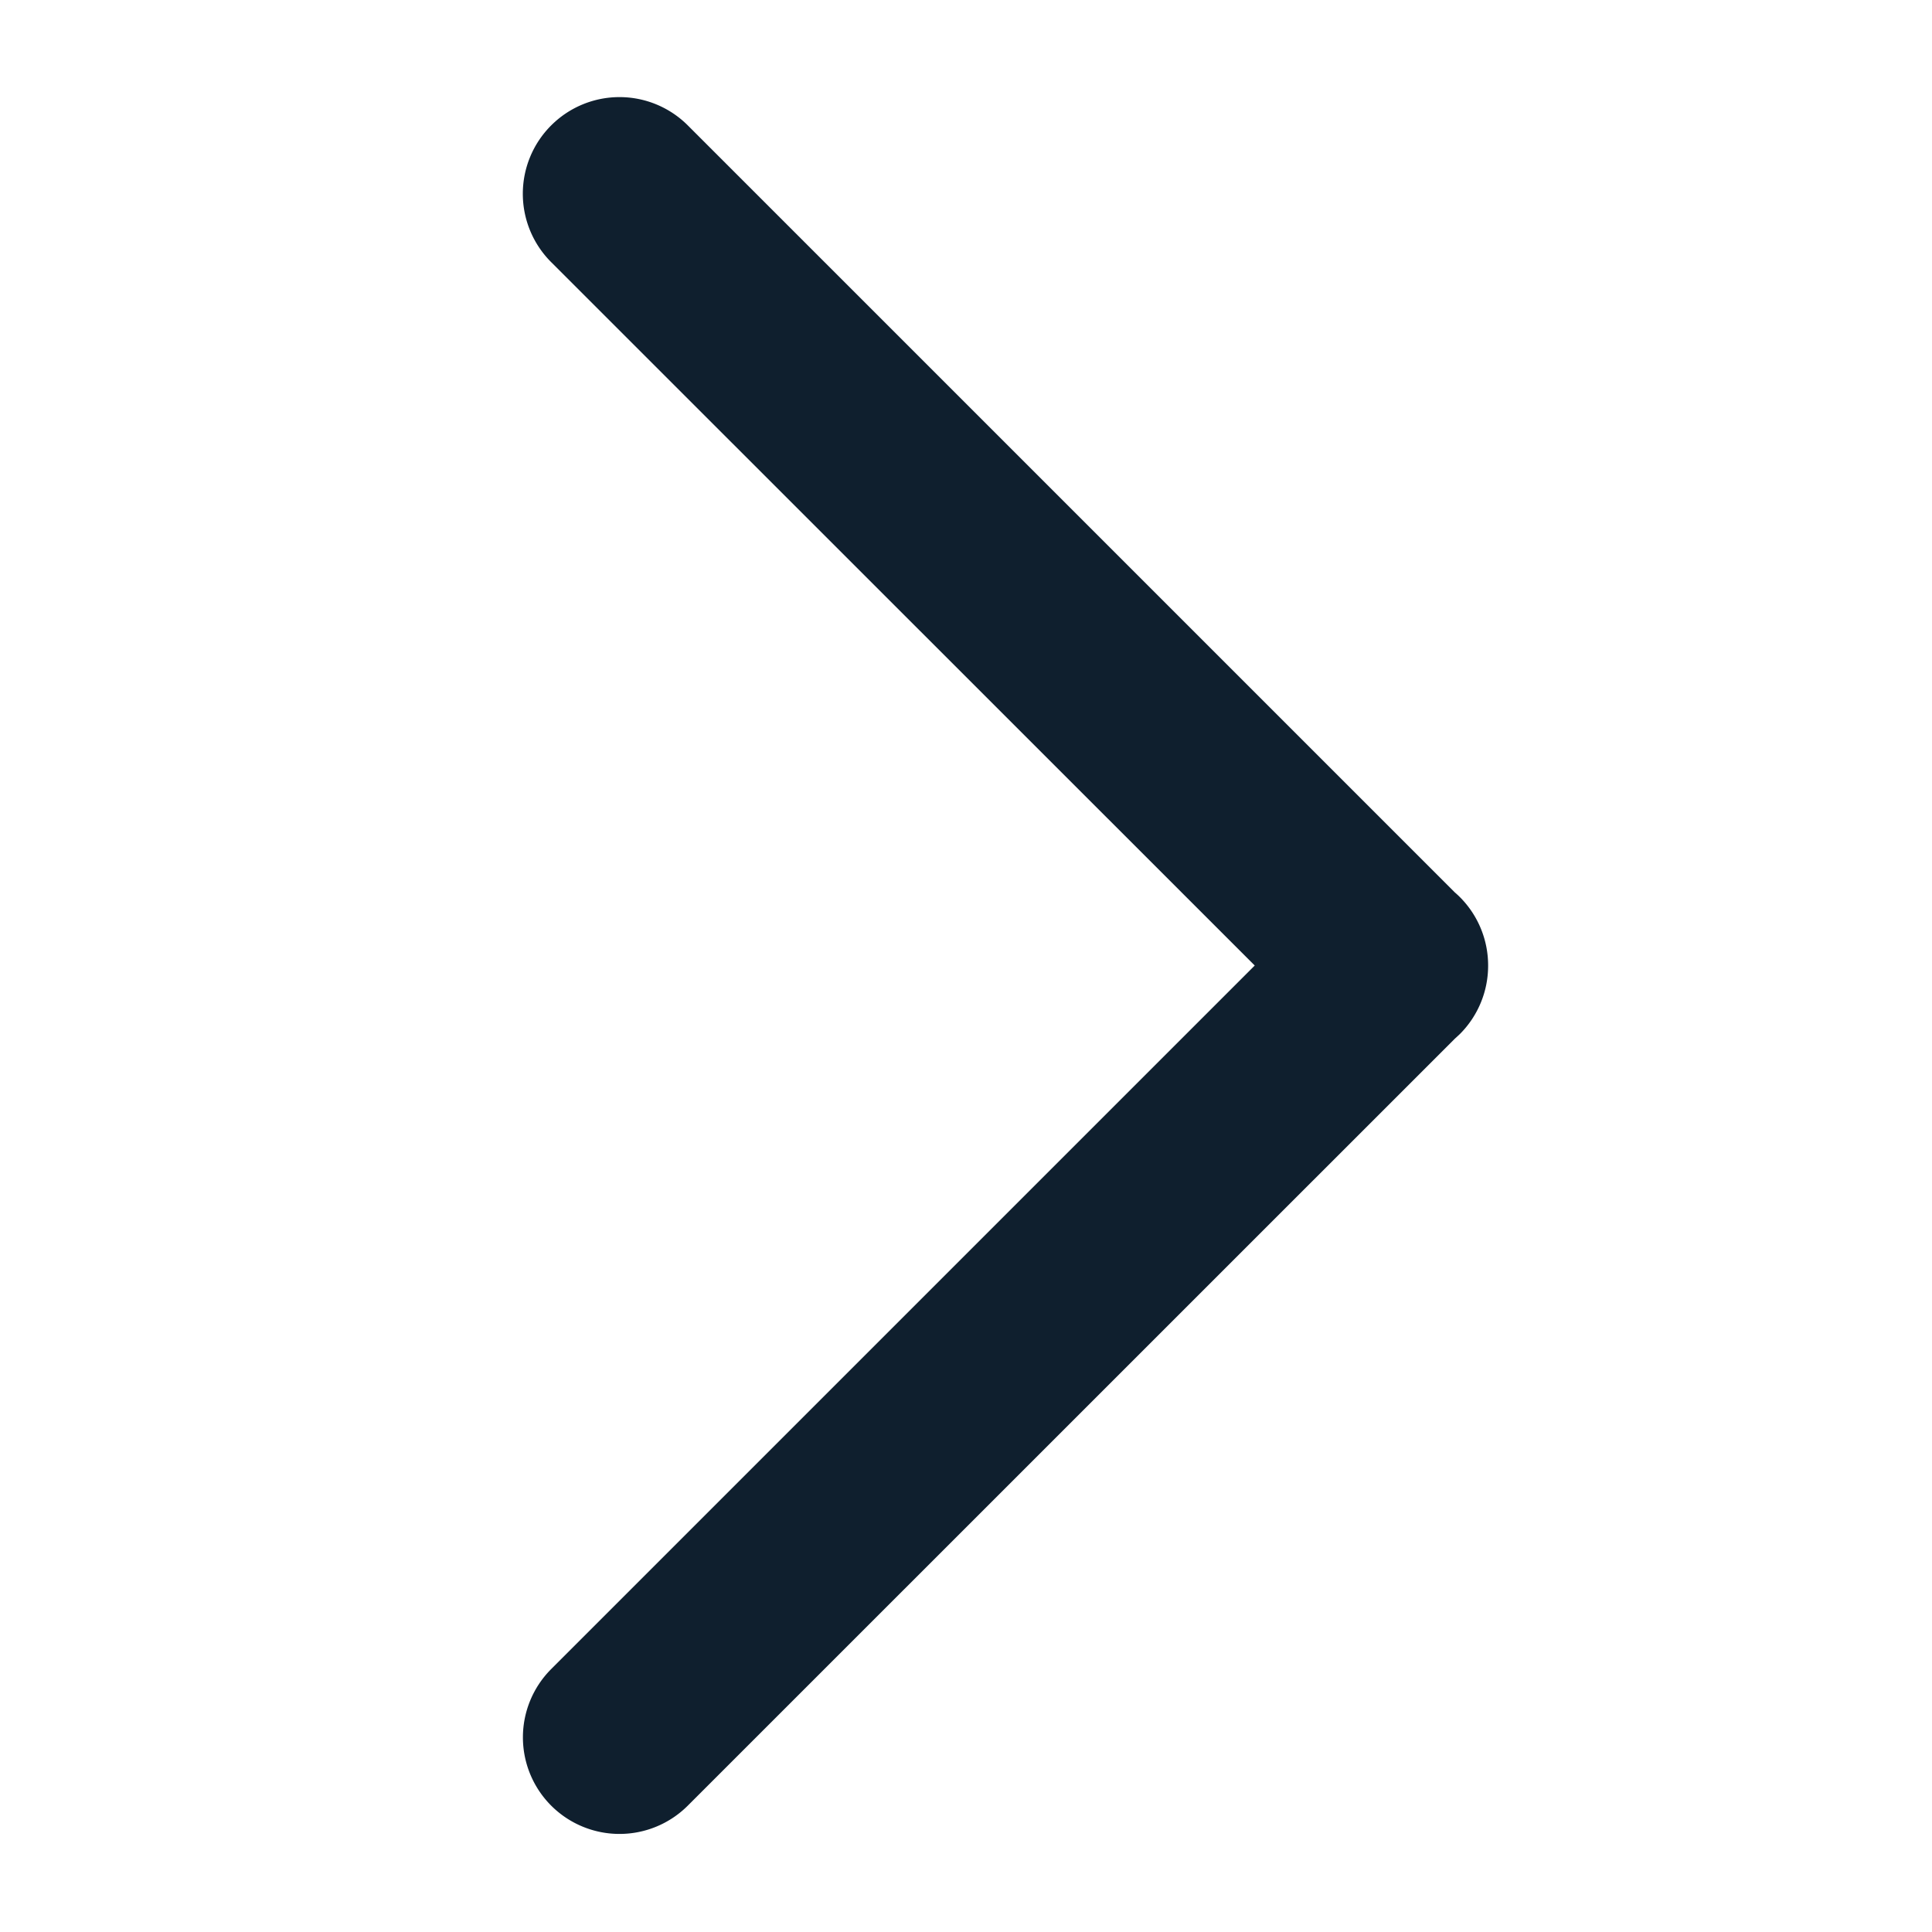 <svg xmlns="http://www.w3.org/2000/svg" width="20" height="20" viewBox="0 0 20 20">
    <g>
        <path fill="none" d="M0 0H20V20H0z" transform="rotate(-90 -217.5 495.5) translate(258 713)"/>
        <path fill="#0f1f2e" d="M-7095.583-846.181a1 1 0 0 1-.709-.293l-.048-.052-7.939-7.94a1 1 0 0 1 0-1.414 1 1 0 0 1 1.414 0l7.283 7.283 7.281-7.283a1 1 0 0 1 1.416 0 1 1 0 0 1 0 1.414l-7.94 7.94q-.023.027-.048.052a1 1 0 0 1-.707.293z" transform="rotate(-90 -217.5 495.5) translate(7363.587 1574.586)"/>
    </g>
</svg>
